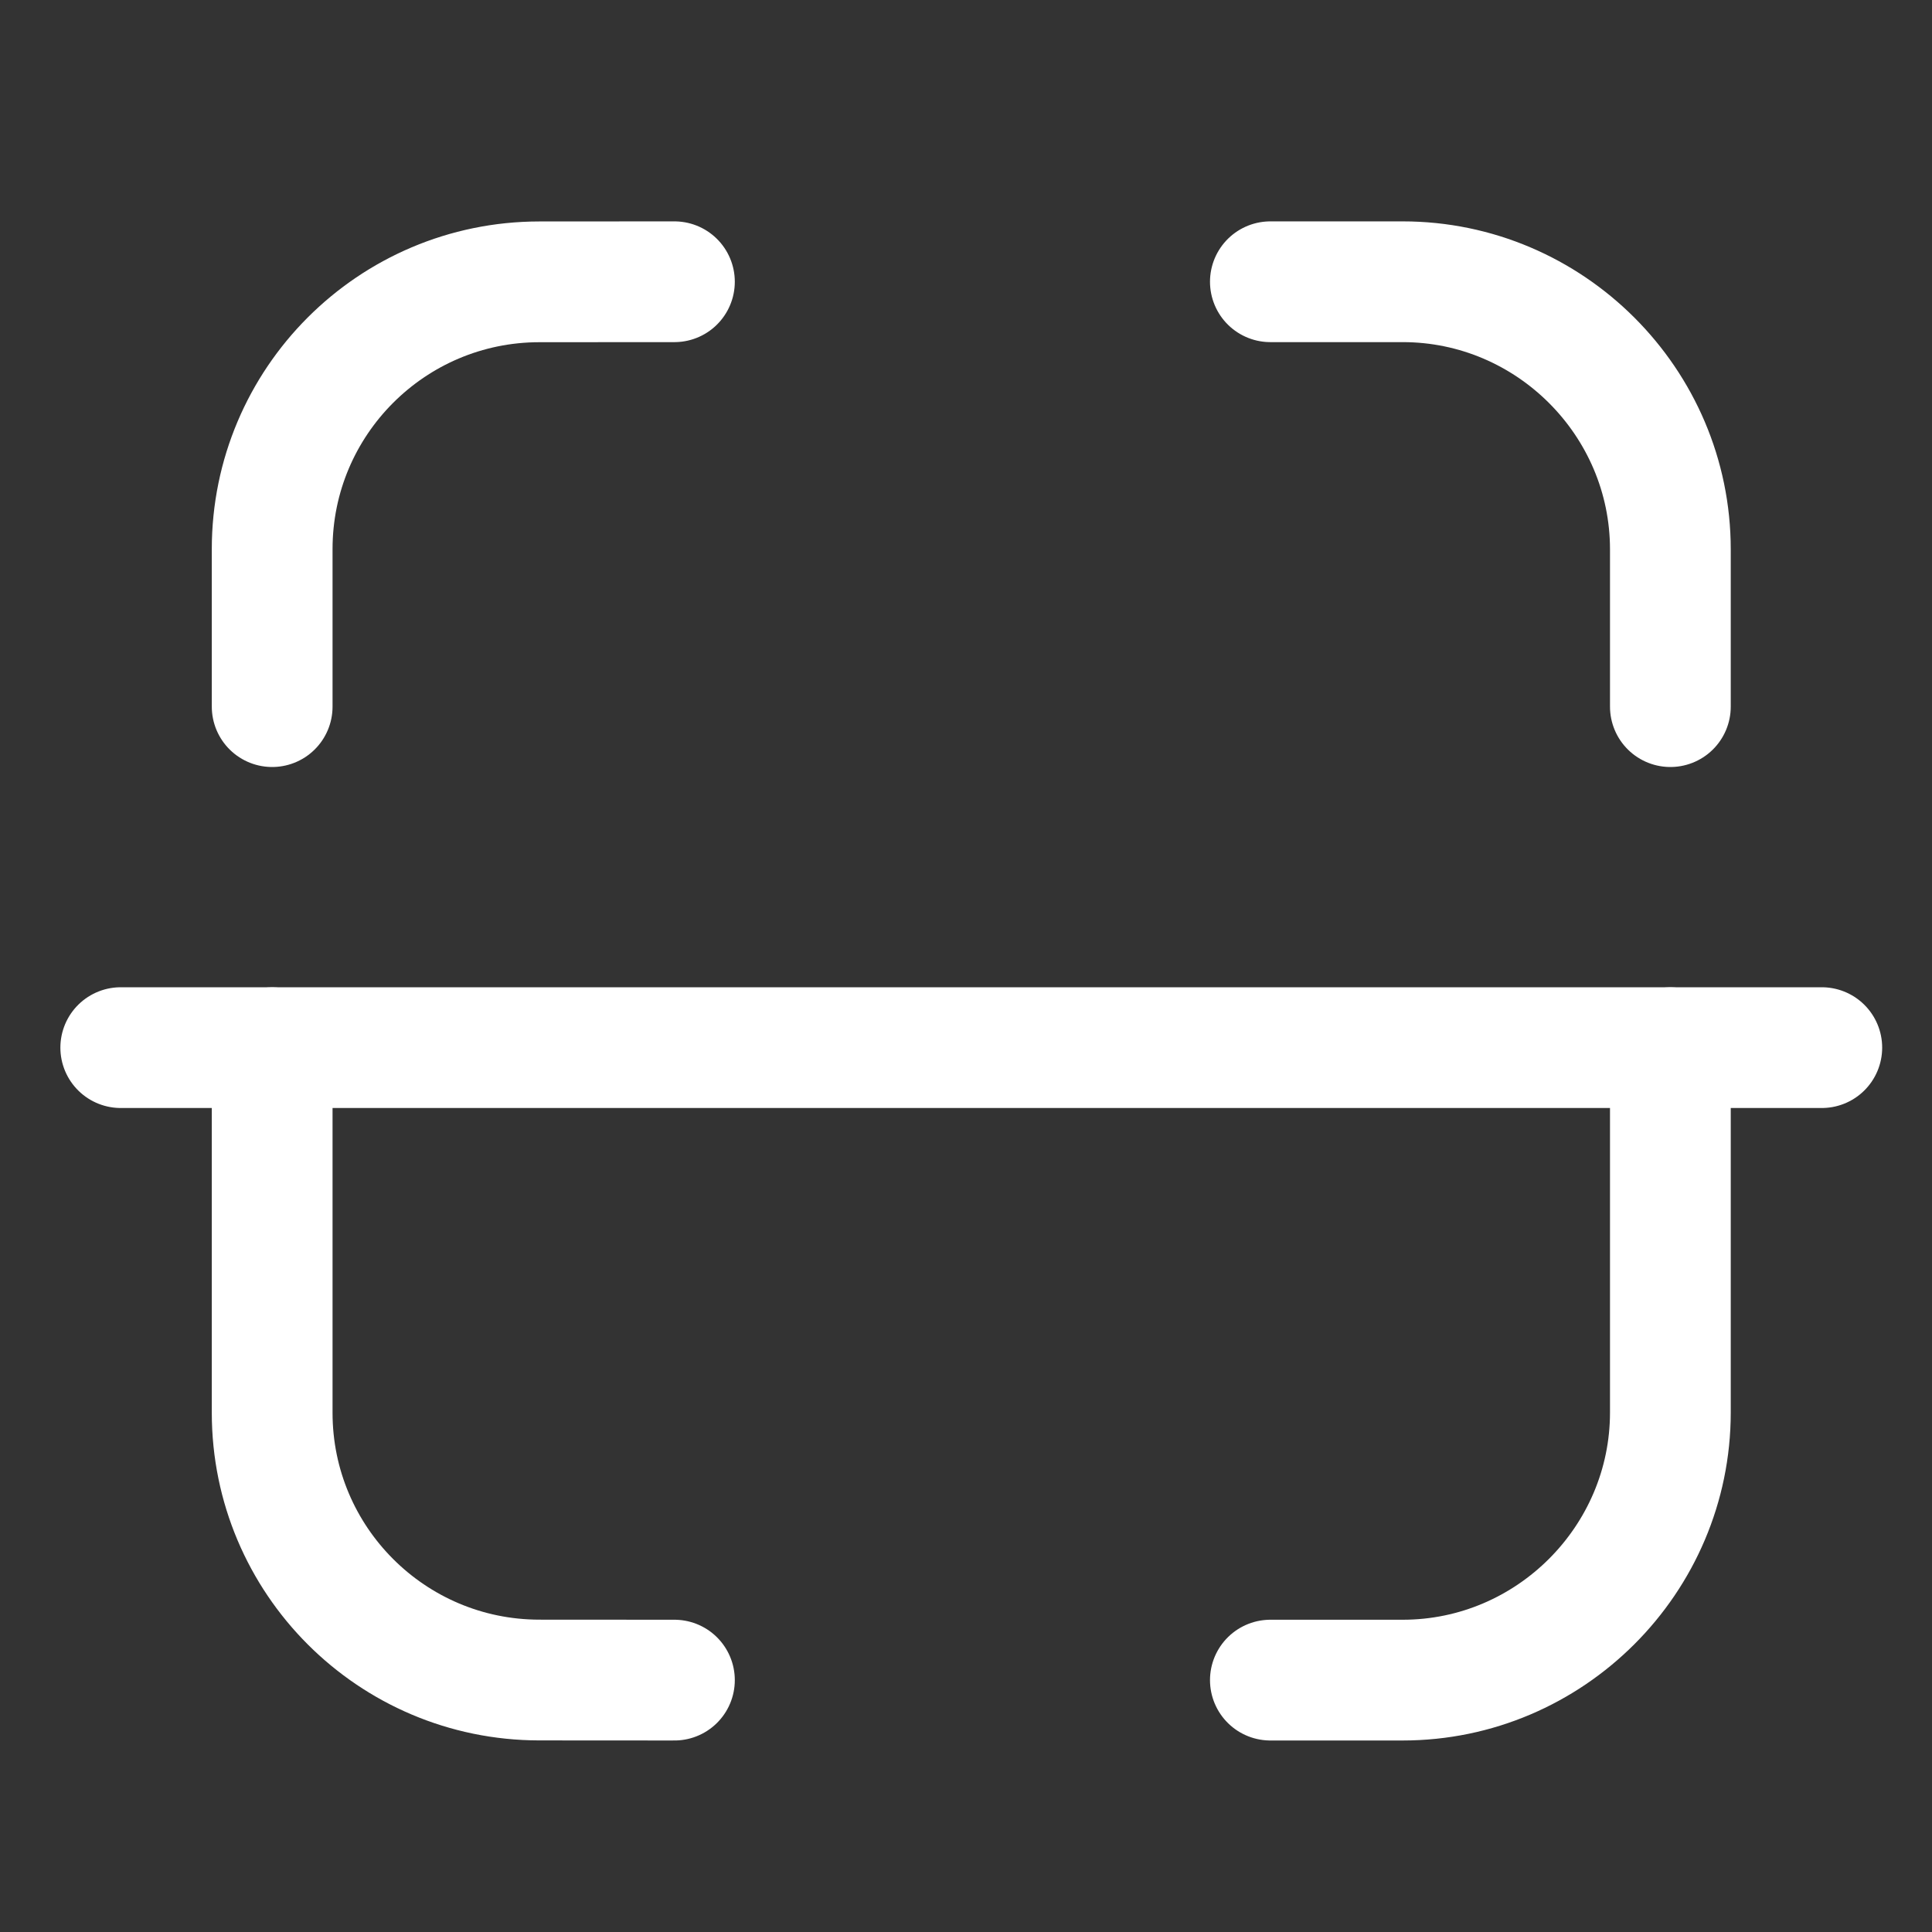 <svg width="24" height="24" viewBox="0 0 24 24" fill="none" xmlns="http://www.w3.org/2000/svg">
<rect x="0" y="0" width="24" height="24" fill="#333333" stroke="none"/>
<path d="M22.631 13.014H1.5" stroke="white" stroke-width="1.5" stroke-linecap="round" stroke-linejoin="round"/>
<path d="M20.75 8.778V6.825C20.75 4.996 19.254 3.5 17.425 3.5H15.781" stroke="white" stroke-width="1.5" stroke-linecap="round" stroke-linejoin="round"/>
<path d="M3.381 8.778V6.821C3.381 4.989 4.866 3.503 6.698 3.501L8.378 3.5" stroke="white" stroke-width="1.5" stroke-linecap="round" stroke-linejoin="round"/>
<path d="M20.75 13.015V17.546C20.75 19.374 19.254 20.871 17.425 20.871H15.781" stroke="white" stroke-width="1.5" stroke-linecap="round" stroke-linejoin="round"/>
<path d="M3.381 13.015V17.55C3.381 19.382 4.866 20.868 6.698 20.87L8.378 20.871" stroke="white" stroke-width="1.5" stroke-linecap="round" stroke-linejoin="round"/>
</svg>
